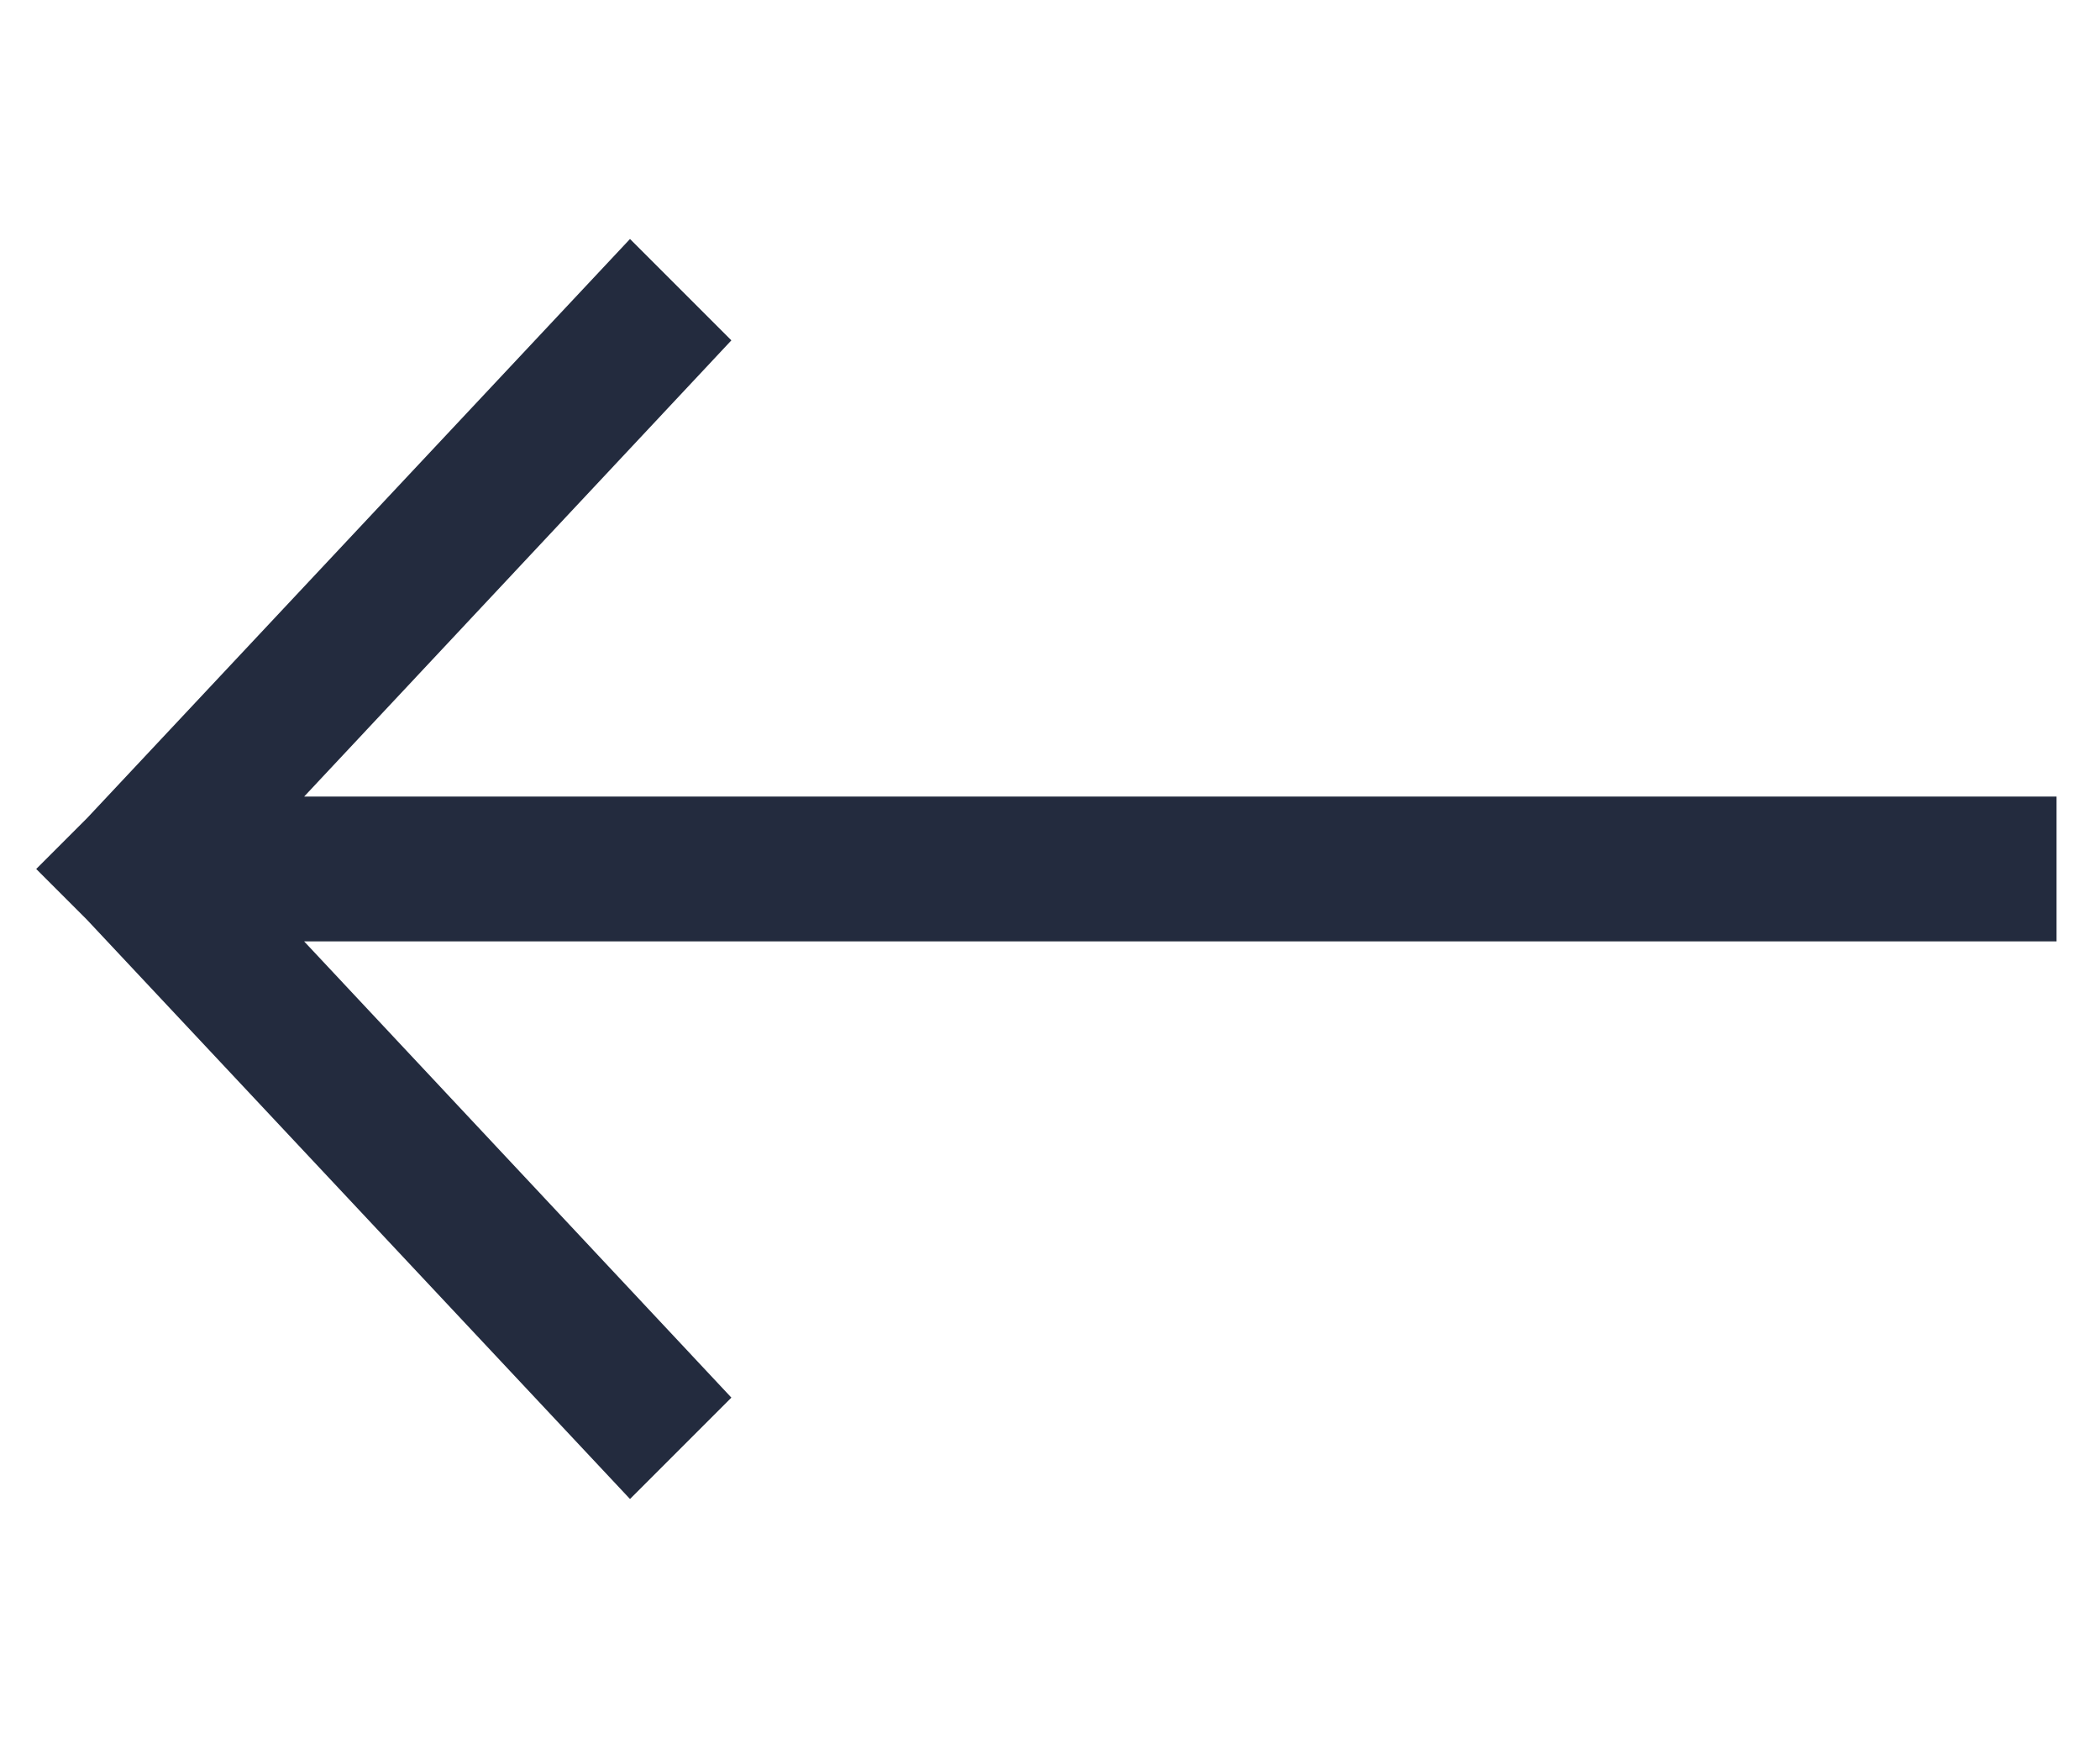 <?xml version="1.0" encoding="utf-8"?>
<!-- Generator: Adobe Illustrator 26.1.0, SVG Export Plug-In . SVG Version: 6.00 Build 0)  -->
<svg version="1.1" id="Layer_1" xmlns="http://www.w3.org/2000/svg" xmlns:xlink="http://www.w3.org/1999/xlink" x="0px" y="0px"
	 width="29px" height="24px" viewBox="0 0 29 24" style="enable-background:new 0 0 29 24;" xml:space="preserve">
<style type="text/css">
	.st0{fill:#232B3E;}
</style>
<g>
	<polygon class="st0" points="8.7,3.3 10.1,4.7 4.2,11 28.4,11 28.4,13 4.2,13 10.1,19.3 8.7,20.7 1.2,12.7 0.5,12 1.2,11.3 	"/>
</g>
</svg>
